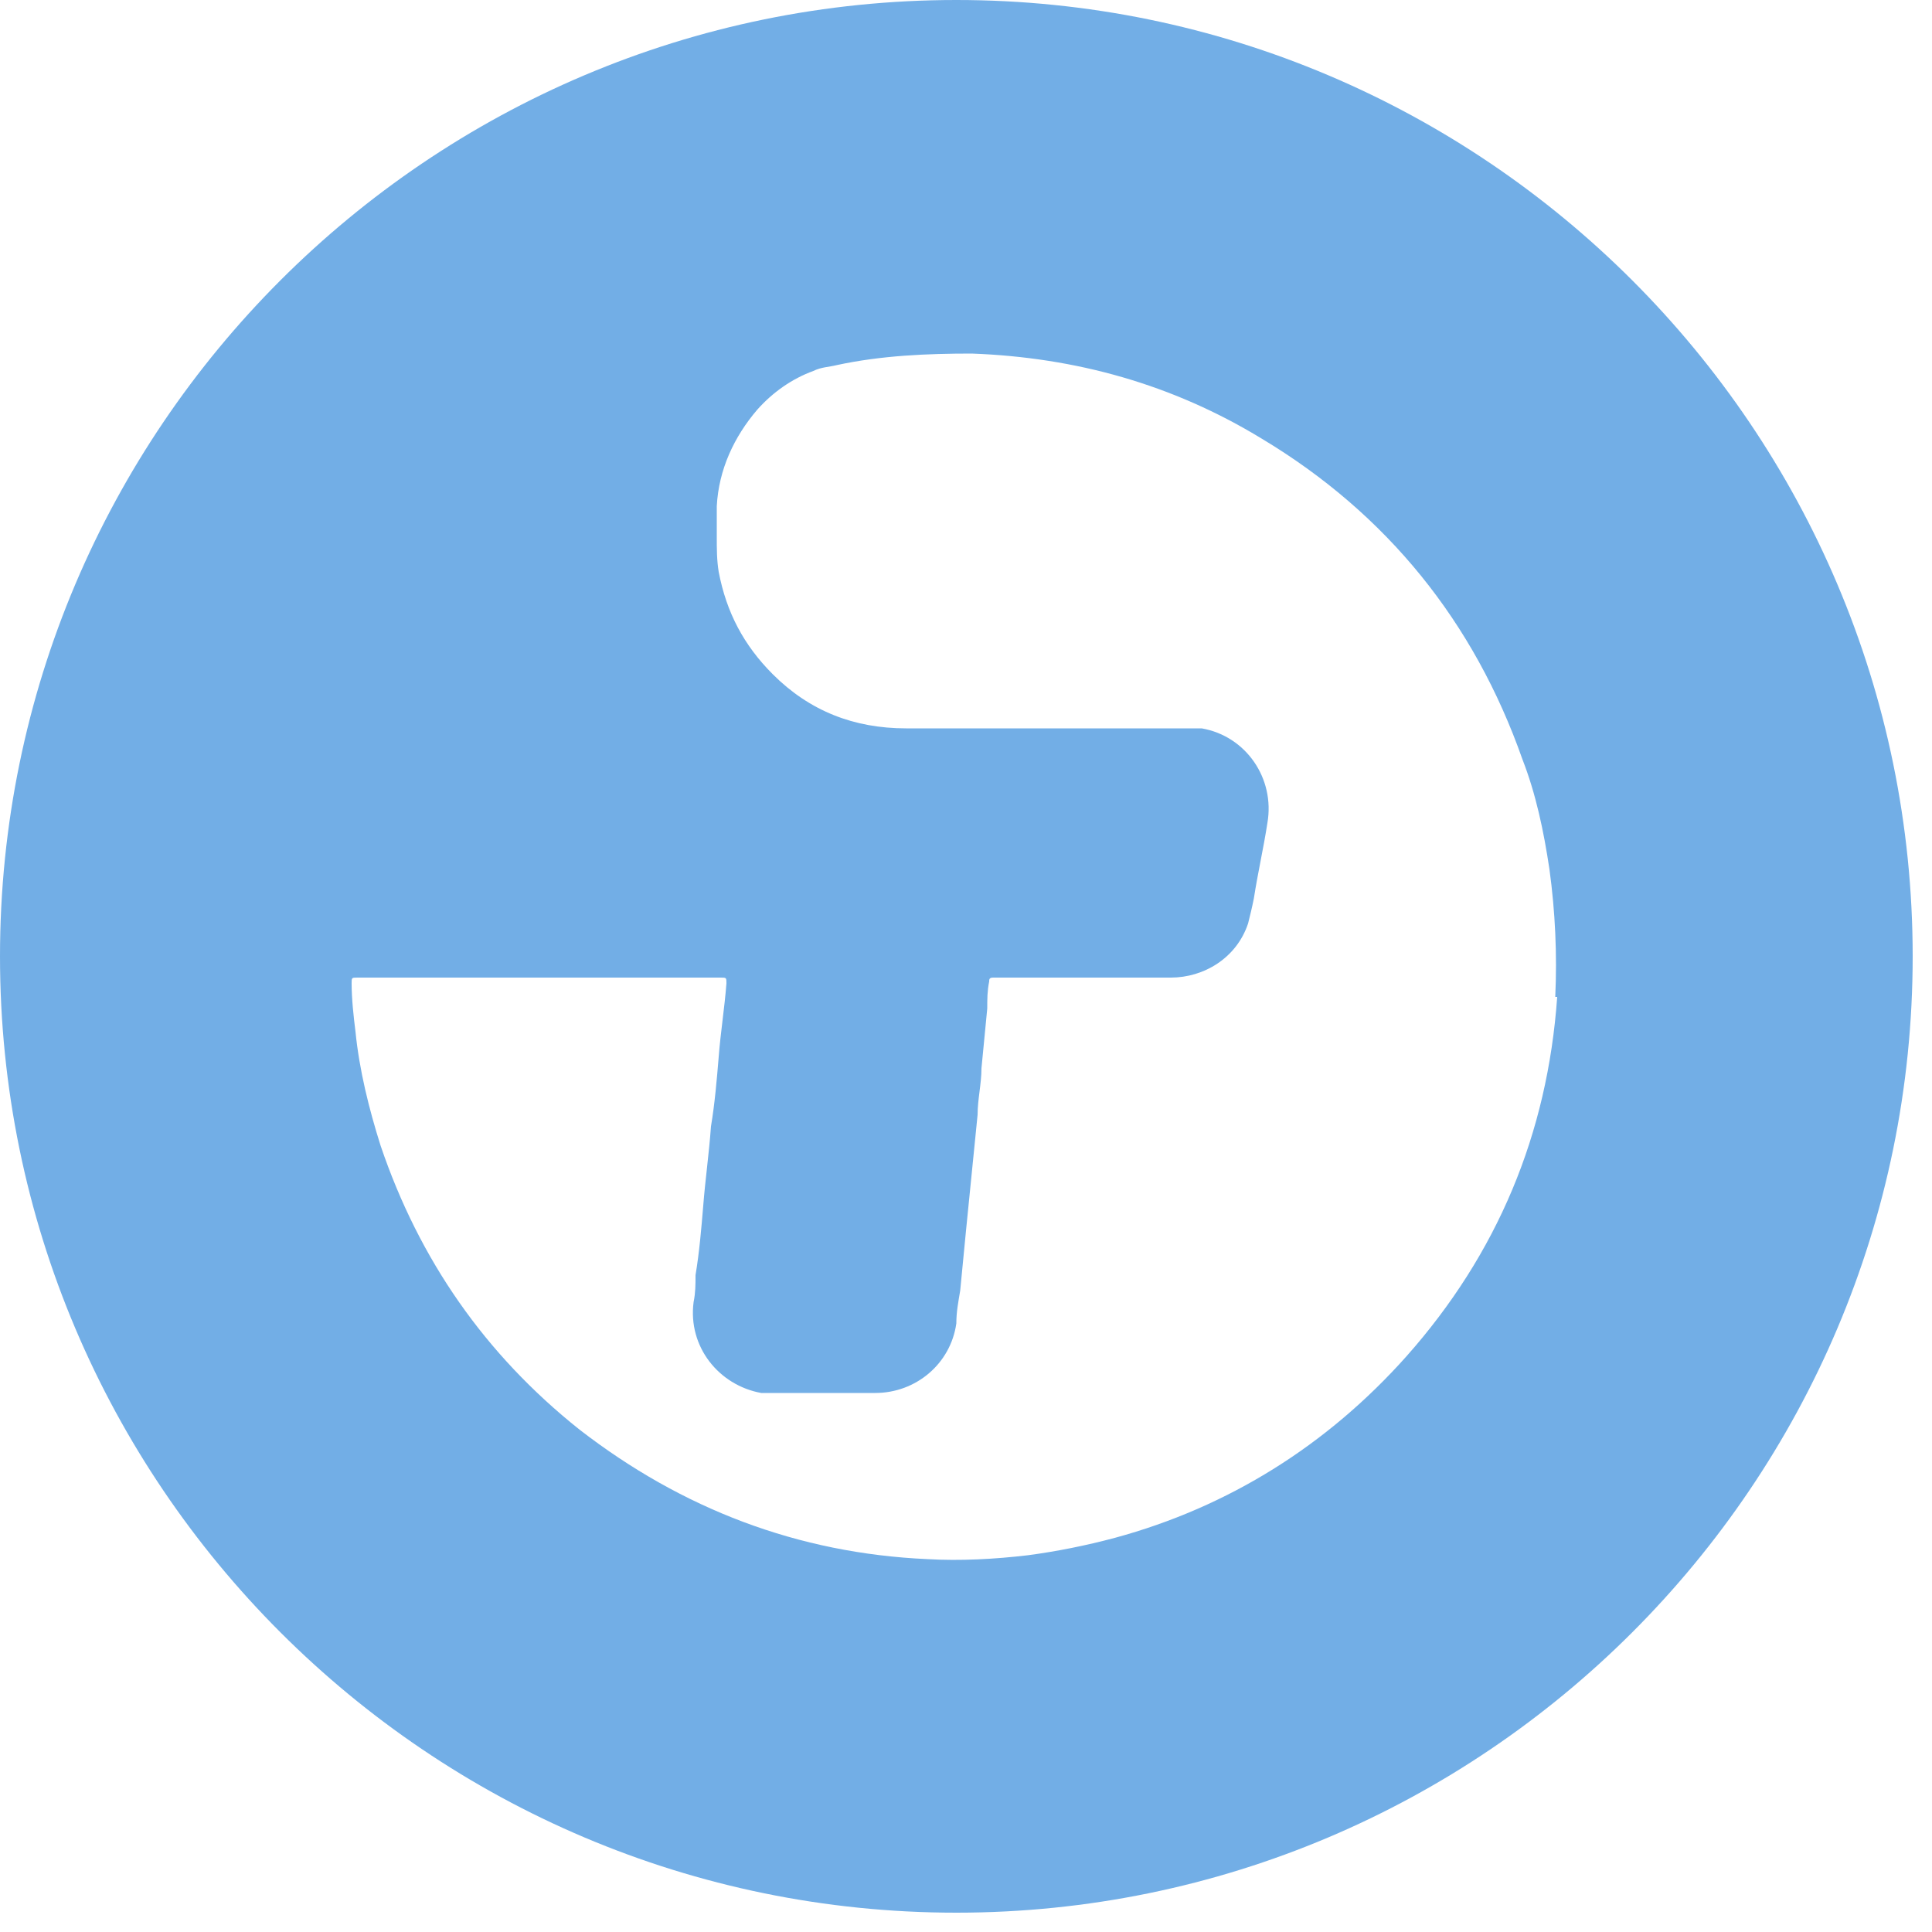 <svg width="23" height="23" viewbox="0 0 23 23" fill="none" xmlns="http://www.w3.org/2000/svg">
<g clip-path="url(#clip0_1411_1790)">
<path d="M11.385 0C5.106 0 0 5.106 0 11.385C0 17.664 5.106 22.77 11.385 22.77C17.664 22.77 22.77 17.664 22.77 11.385C22.77 5.106 17.664 0 11.385 0ZM18.538 11.868C18.423 13.501 17.825 14.927 16.744 16.146C15.801 17.204 14.628 17.94 13.271 18.308C12.926 18.4 12.581 18.469 12.236 18.515C11.845 18.561 11.431 18.584 11.04 18.561C9.499 18.492 8.119 17.963 6.9 17.02C5.773 16.123 4.991 14.996 4.531 13.639C4.393 13.202 4.278 12.742 4.232 12.282C4.209 12.098 4.186 11.891 4.186 11.707C4.186 11.638 4.186 11.638 4.255 11.638H8.579C8.648 11.638 8.648 11.638 8.648 11.707C8.625 12.006 8.579 12.282 8.556 12.581C8.533 12.857 8.51 13.133 8.464 13.409C8.441 13.731 8.395 14.053 8.372 14.352C8.349 14.628 8.326 14.904 8.28 15.18C8.28 15.295 8.28 15.387 8.257 15.502C8.188 16.031 8.556 16.491 9.062 16.583C9.108 16.583 9.177 16.583 9.223 16.583C9.614 16.583 10.028 16.583 10.419 16.583C10.902 16.583 11.316 16.238 11.385 15.755C11.385 15.617 11.408 15.502 11.431 15.364C11.454 15.134 11.477 14.881 11.5 14.651C11.523 14.421 11.546 14.191 11.569 13.961C11.592 13.731 11.615 13.501 11.638 13.271C11.638 13.087 11.684 12.903 11.684 12.719C11.707 12.489 11.73 12.236 11.753 12.006C11.753 11.891 11.753 11.799 11.776 11.684C11.776 11.661 11.776 11.638 11.822 11.638C11.822 11.638 11.845 11.638 11.868 11.638C12.558 11.638 13.248 11.638 13.938 11.638C14.329 11.638 14.72 11.408 14.858 10.994C14.881 10.902 14.904 10.81 14.927 10.695C14.973 10.396 15.042 10.097 15.088 9.798C15.18 9.269 14.835 8.763 14.306 8.671C14.237 8.671 14.191 8.671 14.122 8.671C13.018 8.671 11.891 8.671 10.787 8.671C10.166 8.671 9.637 8.464 9.2 8.027C8.855 7.682 8.648 7.291 8.556 6.808C8.533 6.67 8.533 6.532 8.533 6.394C8.533 6.279 8.533 6.141 8.533 6.026C8.556 5.589 8.74 5.198 9.016 4.876C9.2 4.669 9.43 4.508 9.683 4.416C9.775 4.37 9.867 4.37 9.959 4.347C10.488 4.232 11.04 4.209 11.569 4.209C12.811 4.255 13.961 4.577 15.019 5.221C16.514 6.118 17.549 7.406 18.124 9.039C18.285 9.453 18.377 9.89 18.446 10.35C18.515 10.856 18.538 11.362 18.515 11.868H18.538Z" fill="#72aee6"></path>
</g>
<defs>
<clippath id="clip0_1411_1790">
<rect width="23" height="23" fill="white"></rect>
</clippath>
</defs>
</svg>
